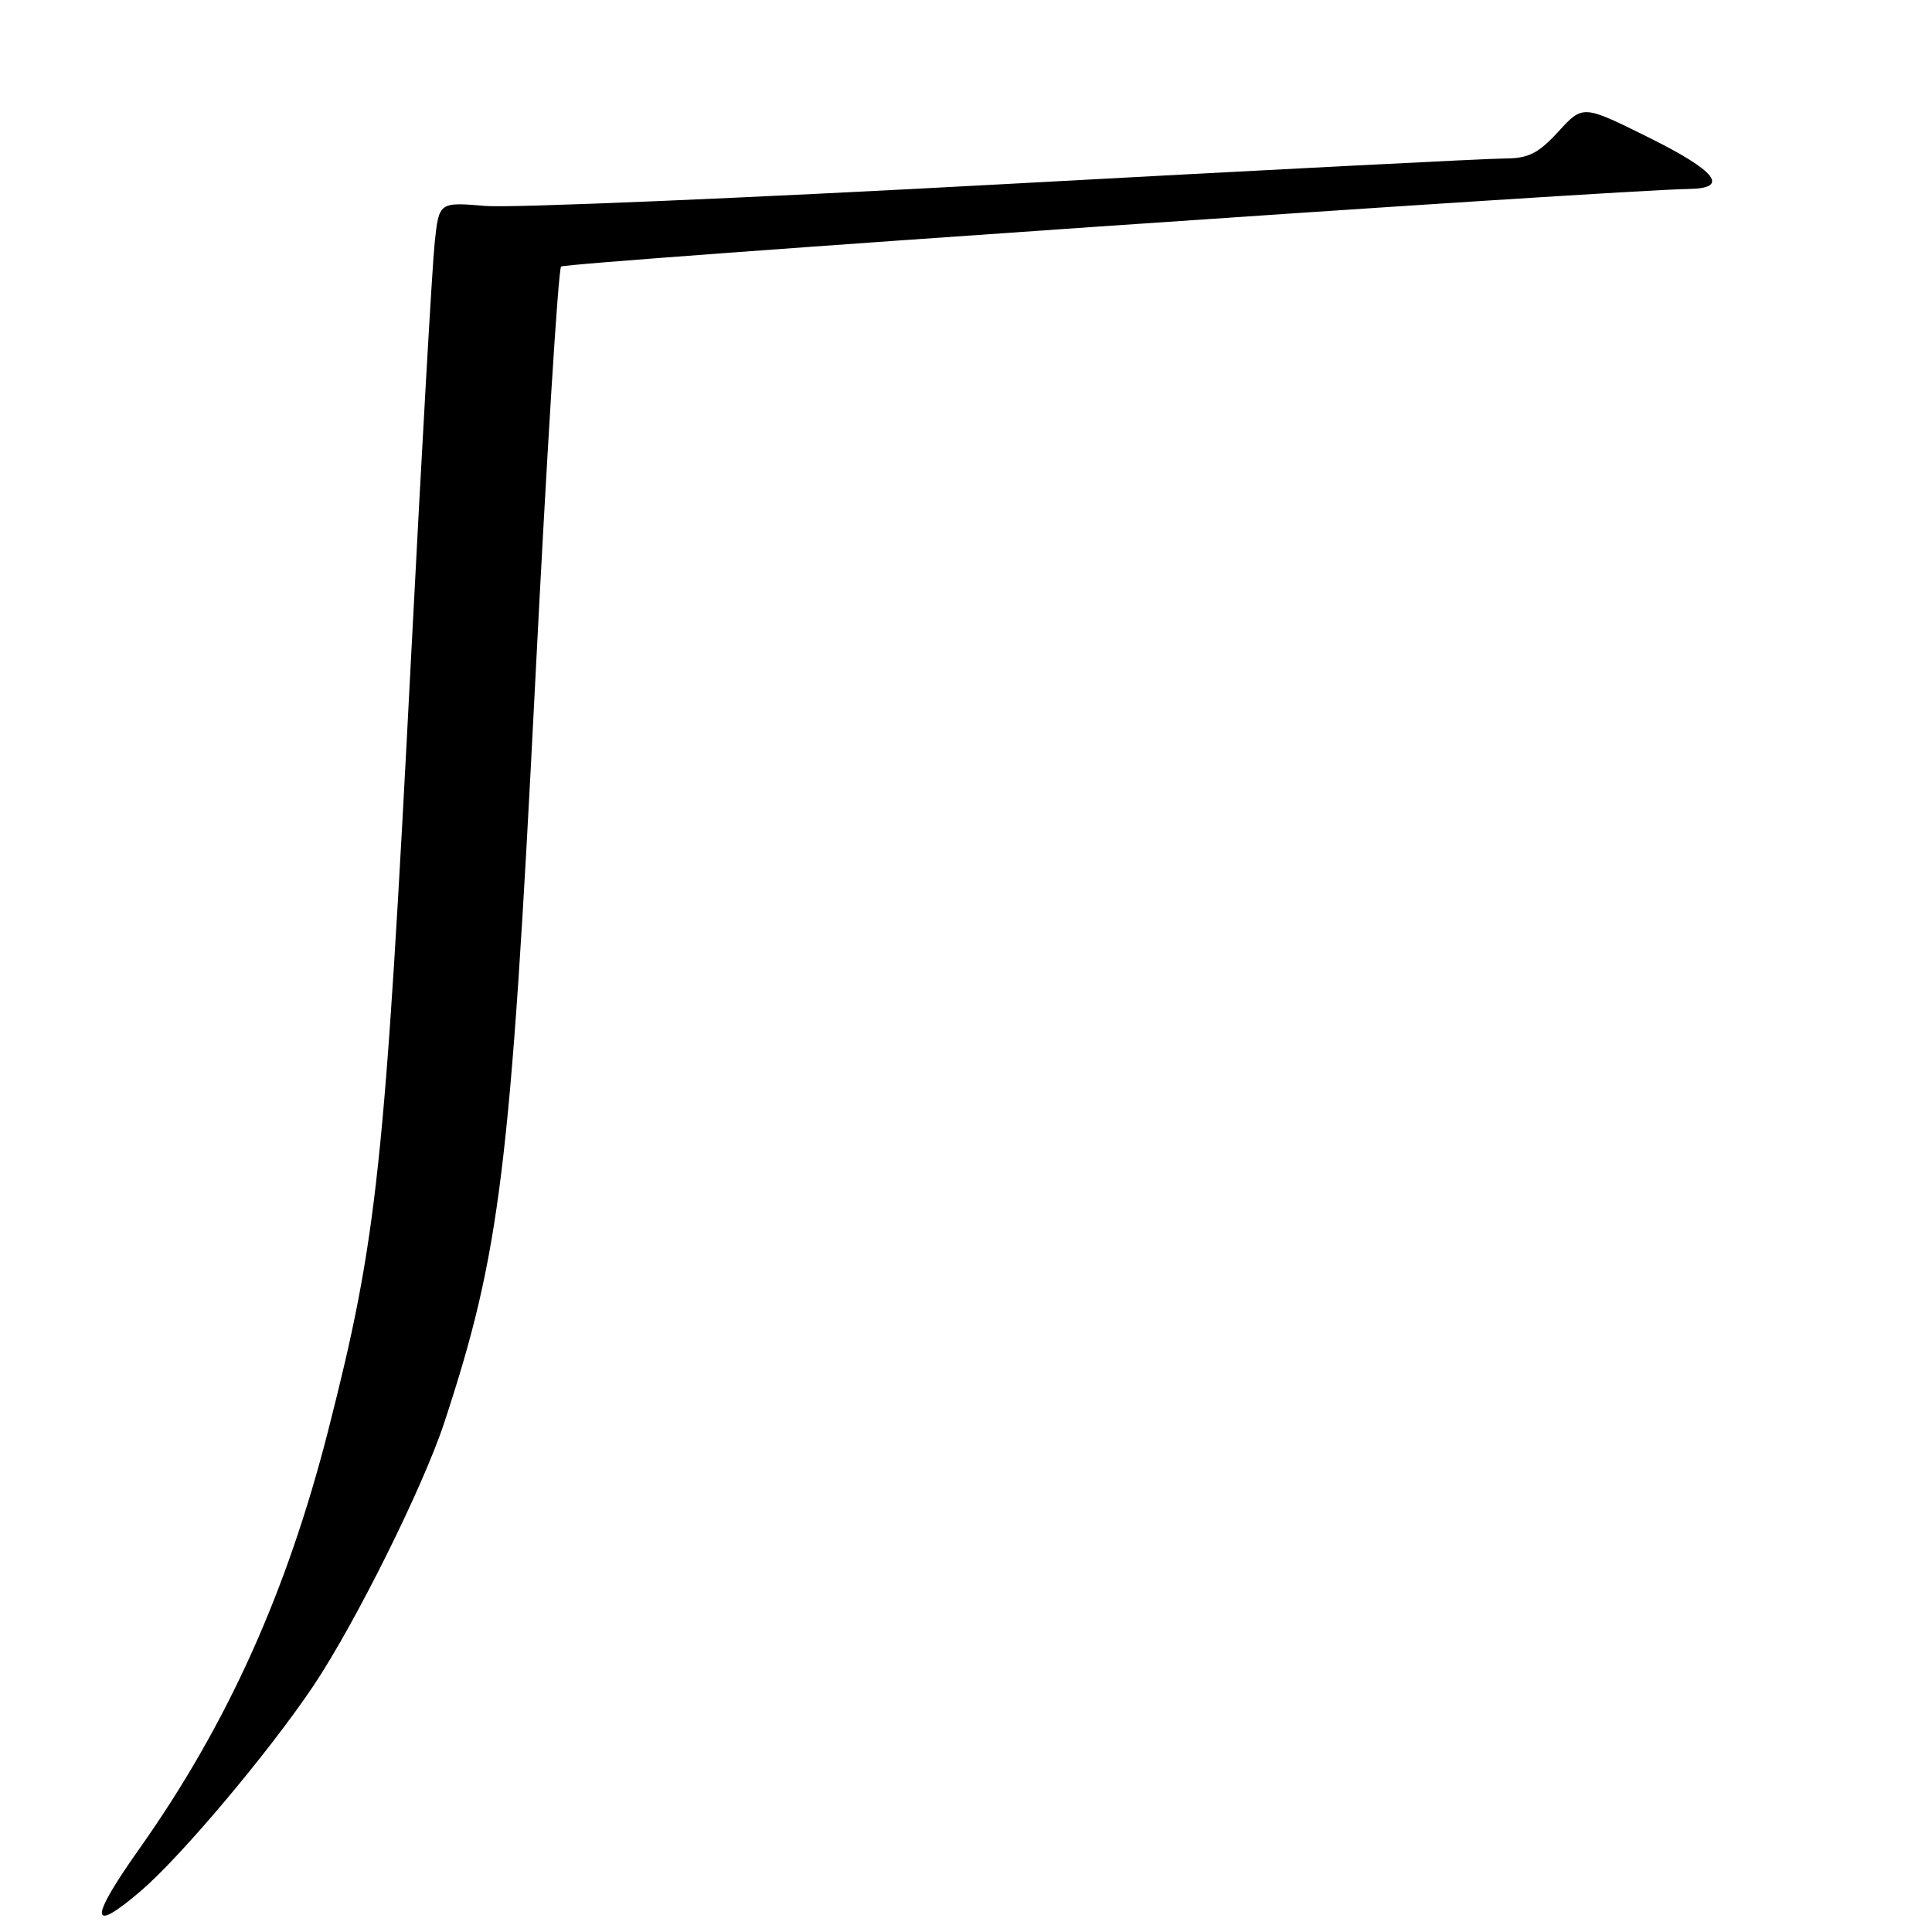 <?xml version="1.0" encoding="UTF-8" standalone="no"?>
<!DOCTYPE svg PUBLIC "-//W3C//DTD SVG 1.1//EN" "http://www.w3.org/Graphics/SVG/1.1/DTD/svg11.dtd" >
<svg xmlns="http://www.w3.org/2000/svg" xmlns:xlink="http://www.w3.org/1999/xlink" version="1.1" viewBox="0 0 256 256">
 <g >
 <path fill="currentColor"
d=" M 18.67 250.55 C 23.98 246.01 35.56 232.25 41.45 223.50 C 46.99 215.27 56.07 197.02 58.87 188.50 C 66.29 165.96 67.65 154.87 70.91 90.53 C 72.43 60.54 73.97 35.69 74.35 35.32 C 74.92 34.75 214.13 25.17 223.75 25.04 C 229.26 24.97 227.46 22.67 218.37 18.17 C 209.74 13.89 209.74 13.89 206.49 17.44 C 203.83 20.34 202.51 21.00 199.37 21.00 C 197.24 21.00 167.38 22.53 133.00 24.40 C 98.62 26.27 67.73 27.57 64.34 27.29 C 58.17 26.77 58.17 26.77 57.60 32.14 C 57.28 35.09 55.89 59.55 54.50 86.50 C 50.97 154.92 50.01 163.95 43.50 189.50 C 38.01 211.01 30.10 228.54 18.41 245.05 C 11.78 254.42 11.87 256.37 18.67 250.55 Z "/>
</g>
</svg>
